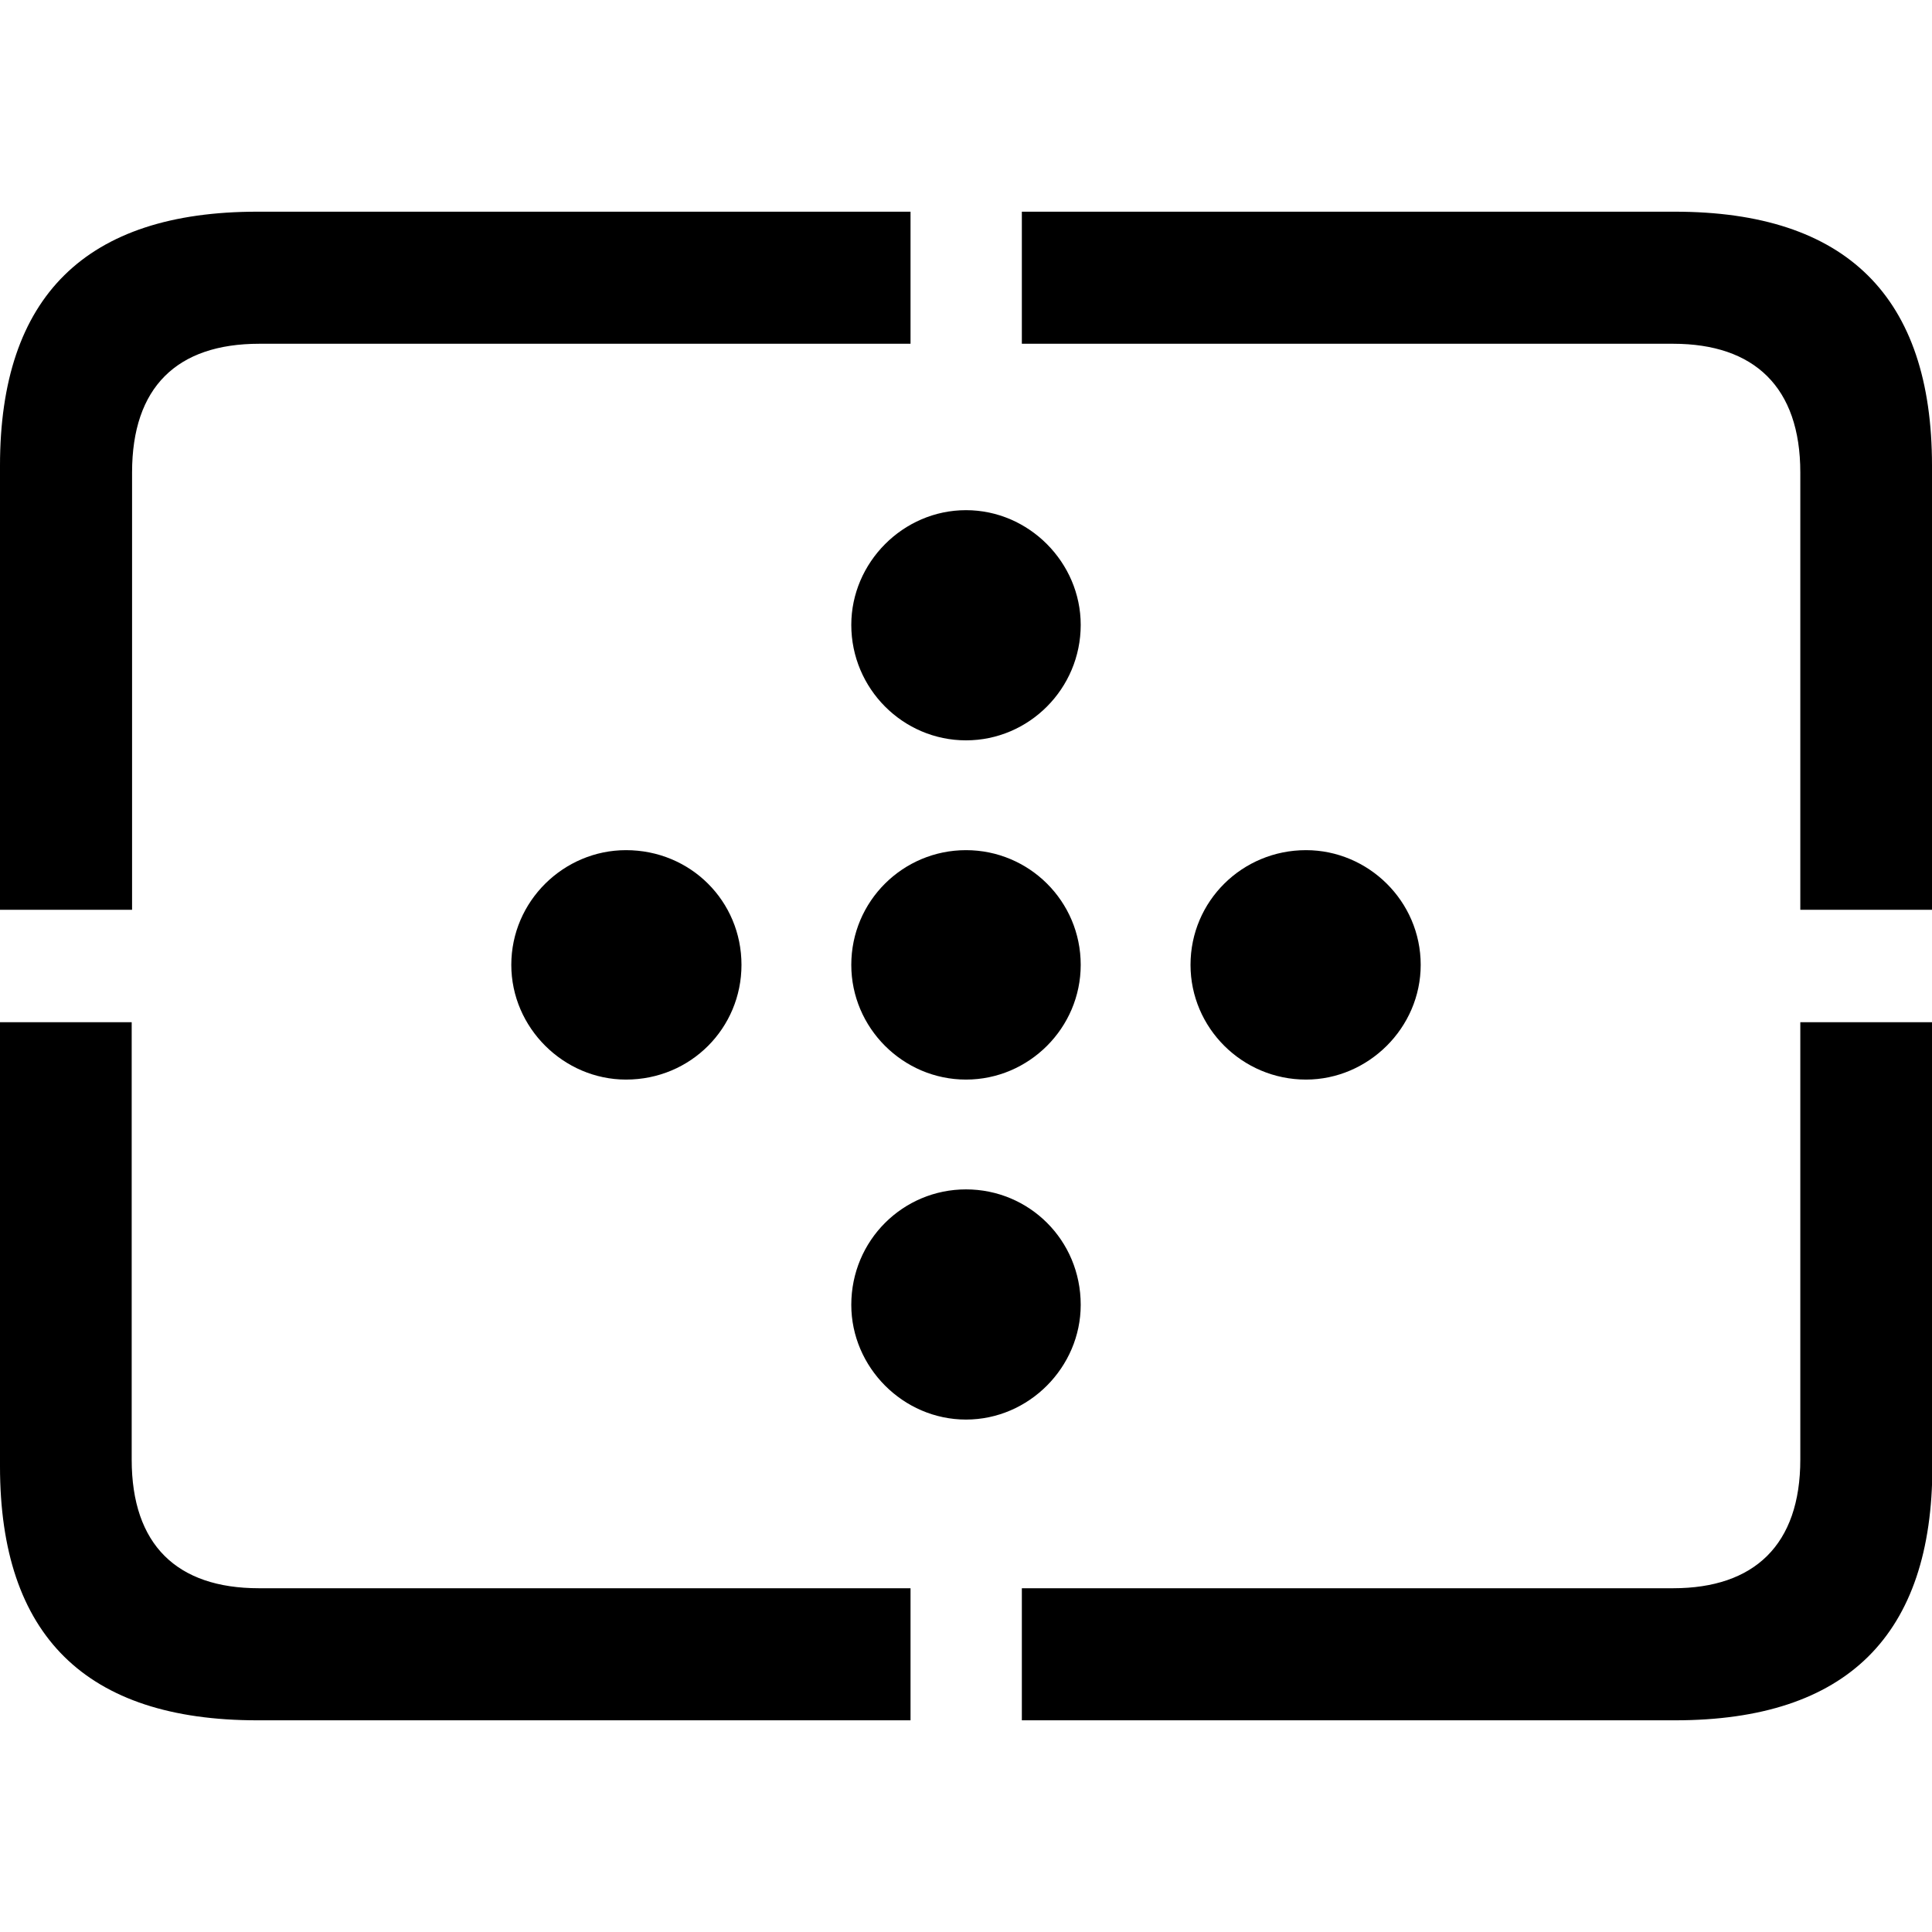 <?xml version="1.0" ?><!-- Generator: Adobe Illustrator 25.0.0, SVG Export Plug-In . SVG Version: 6.00 Build 0)  --><svg xmlns="http://www.w3.org/2000/svg" xmlns:xlink="http://www.w3.org/1999/xlink" version="1.1" id="Layer_1" x="0px" y="0px" viewBox="0 0 512 512" style="enable-background:new 0 0 512 512;" xml:space="preserve">
<path d="M477,241.1h35V123.4c0-44.7-22.6-67.3-68.2-67.3H270.8v35h172.6c21.5,0,33.7,11.5,33.7,34.1V241.1z M0,241.1h35V125.2  c0-22.6,11.9-34.1,33.7-34.1h172.6v-35H68.2C22.8,56.1,0,78.5,0,123.4V241.1z M256,196.2c16.7,0,30.4-13.7,30.4-30.6  c0-16.5-13.7-30.4-30.4-30.4c-16.7,0-30.4,13.9-30.4,30.4C225.6,182.5,239.3,196.2,256,196.2z M256,286.1  c16.7,0,30.4-13.7,30.4-30.4c0-16.9-13.7-30.4-30.4-30.4c-16.7,0-30.4,13.5-30.4,30.4C225.6,272.4,239.3,286.1,256,286.1z   M346.1,286.1c16.5,0,30.4-13.7,30.4-30.4c0-16.9-13.9-30.4-30.4-30.4c-16.9,0-30.6,13.5-30.6,30.4  C315.5,272.4,329.2,286.1,346.1,286.1z M165.9,286.1c17.2,0,30.6-13.7,30.6-30.4c0-16.9-13.5-30.4-30.6-30.4  c-16.5,0-30.4,13.5-30.4,30.4C135.5,272.4,149.4,286.1,165.9,286.1z M68.2,455.9h173.1v-35H68.6c-21.7,0-33.7-11.5-33.7-34.1V270.9  H0v117.7C0,433.5,22.8,455.9,68.2,455.9z M270.8,455.9h173.1c45.6,0,68.2-22.6,68.2-67.3V270.9h-35v115.9  c0,22.6-12.2,34.1-33.7,34.1H270.8V455.9z M256,376.2c16.7,0,30.4-13.9,30.4-30.4c0-17.2-13.7-30.6-30.4-30.6  c-16.7,0-30.4,13.5-30.4,30.6C225.6,362.3,239.3,376.2,256,376.2z"/>
</svg>